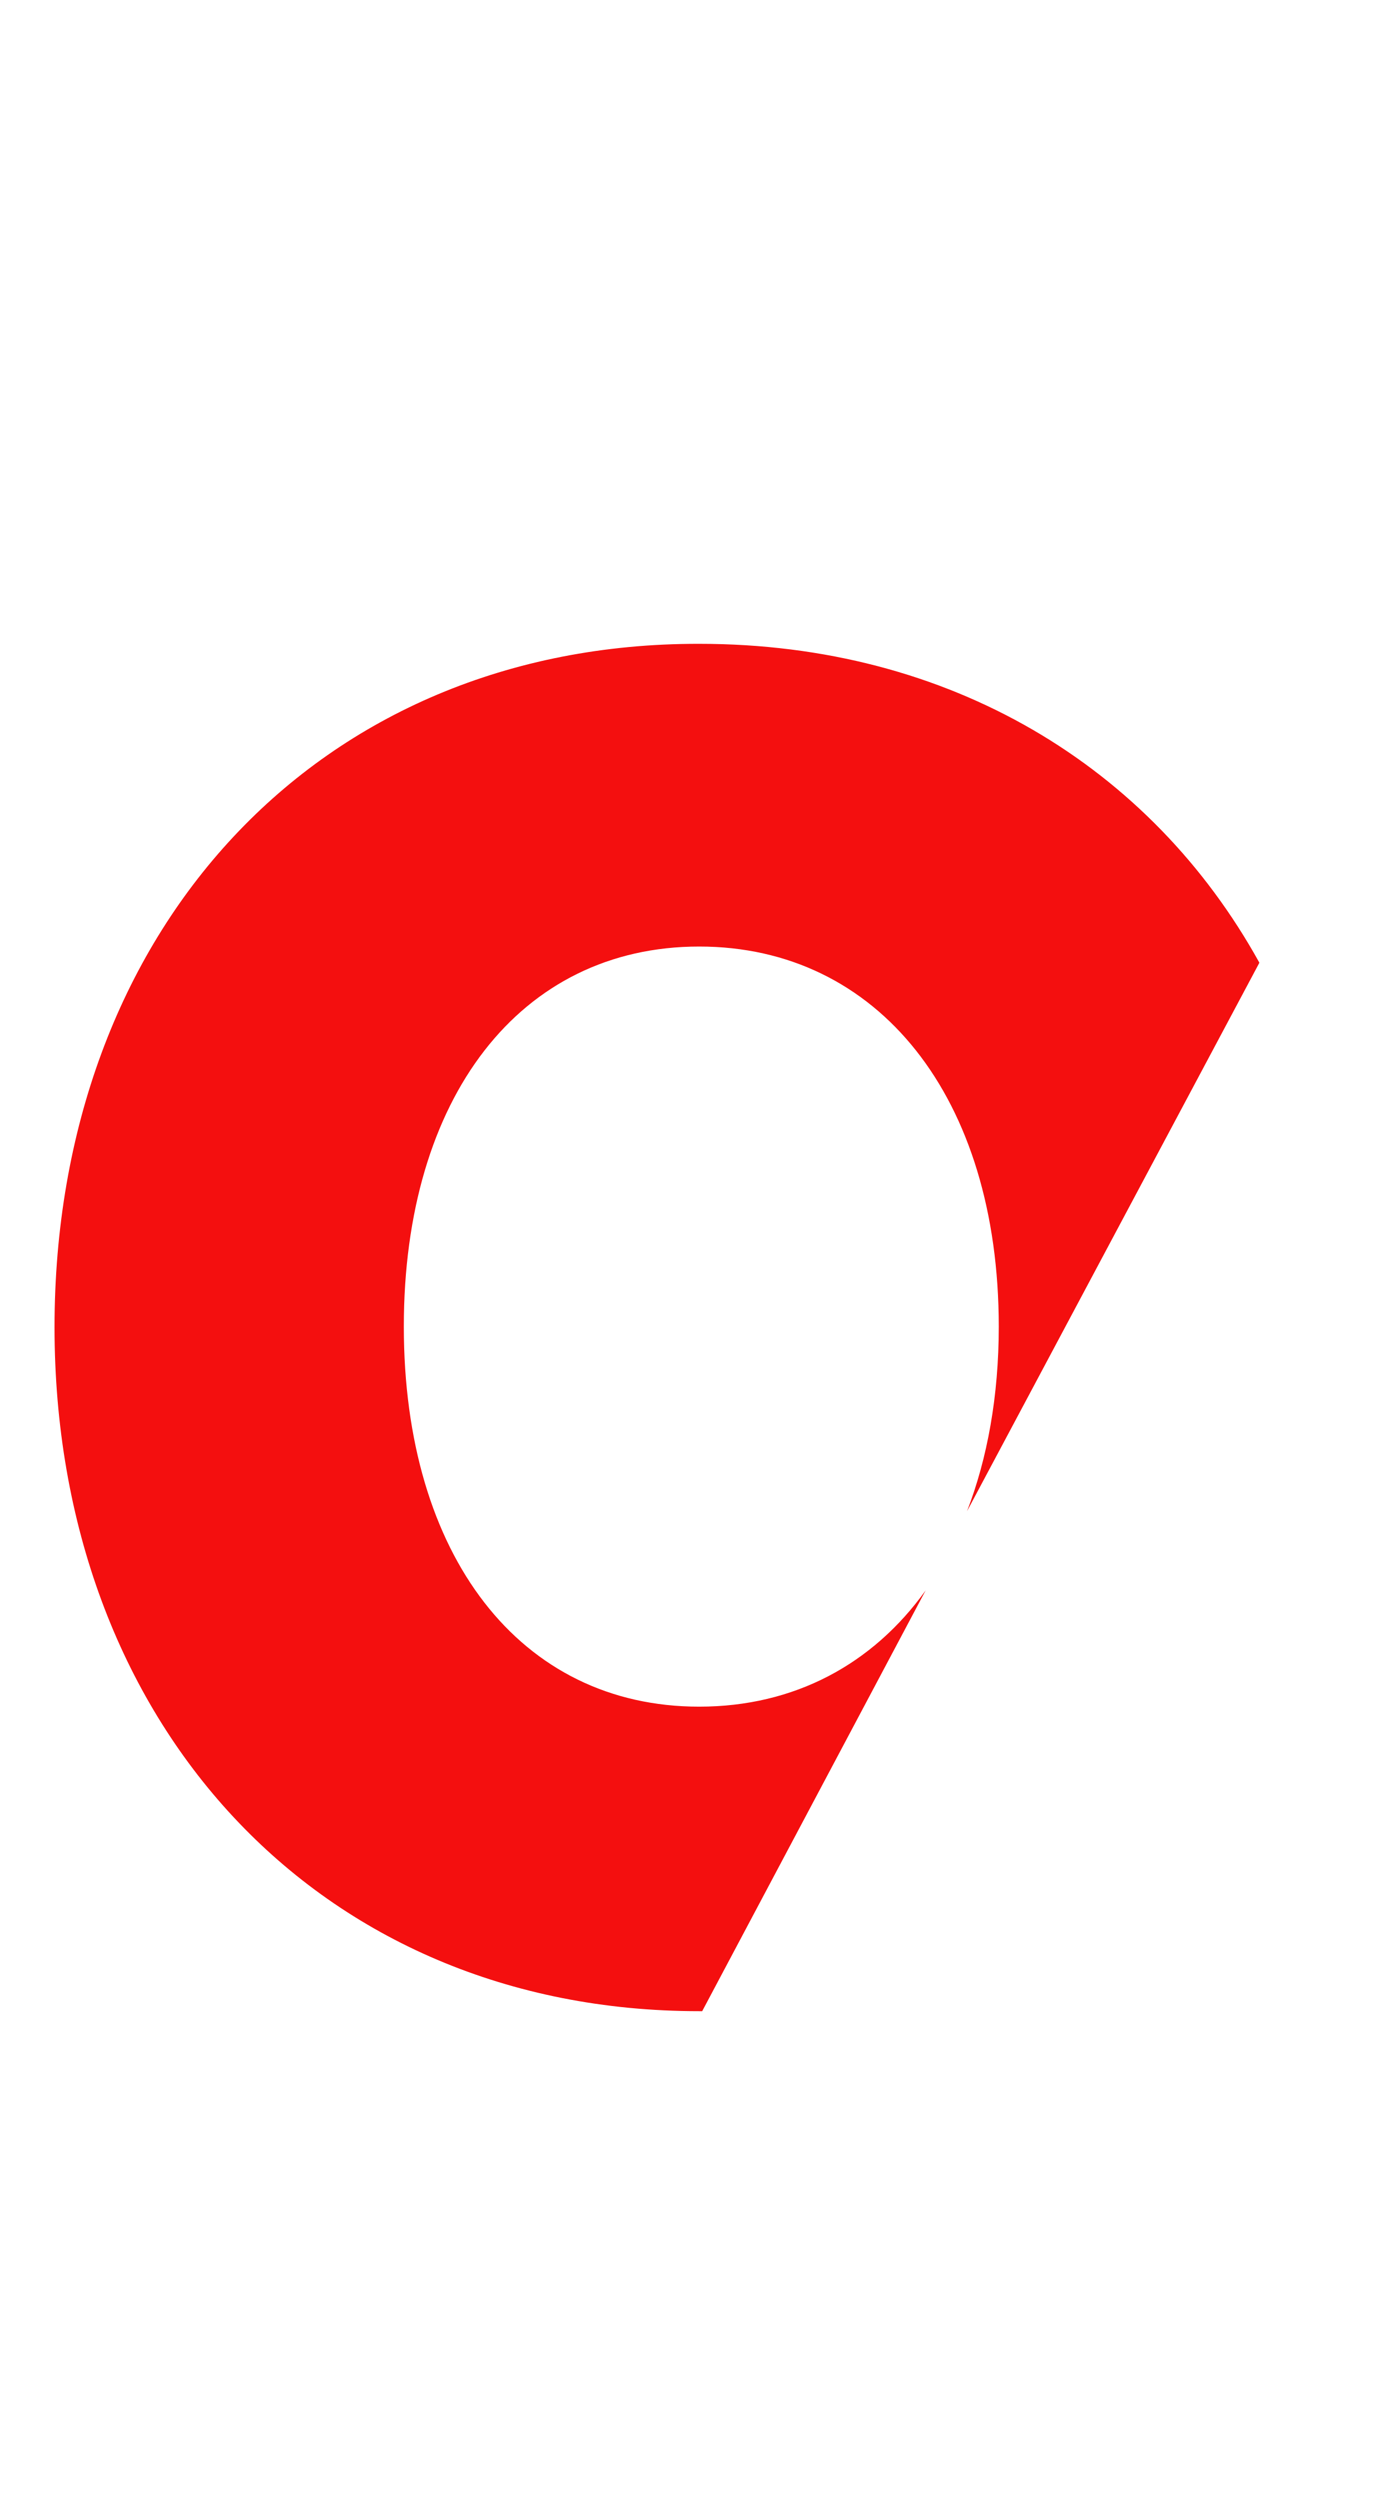 <?xml version="1.0" encoding="utf-8"?>
<!-- Generator: Adobe Illustrator 19.2.1, SVG Export Plug-In . SVG Version: 6.00 Build 0)  -->
<svg version="1.1" id="Layer_1" xmlns="http://www.w3.org/2000/svg" xmlns:xlink="http://www.w3.org/1999/xlink" x="0px" y="0px"
	 viewBox="0 0 232 417" style="enable-background:new 0 0 232 417;" xml:space="preserve">
<style type="text/css">
	.st0{fill-rule:evenodd;clip-rule:evenodd;fill:#F40F0F;}
</style>
<g>
	<g>
		<path class="st0" d="M210.2,160.6c-18.1-32.7-51.6-53.2-93.5-53.2C53,107.3,9.1,155.2,9.1,221.4c0,65.9,43.9,114.1,107.6,114.1
			c0.2,0,0.3,0,0.5,0l37.3-70.2c-8.8,12.3-21.9,19.4-37.8,19.4c-29.9,0-49.3-25.2-49.3-63.4c0-38.2,19.4-63.4,49.3-63.4
			c29.9,0,50,25.2,50,63.4c0,11.6-1.9,22-5.3,30.8L210.2,160.6z"/>
	</g>
</g>
</svg>
